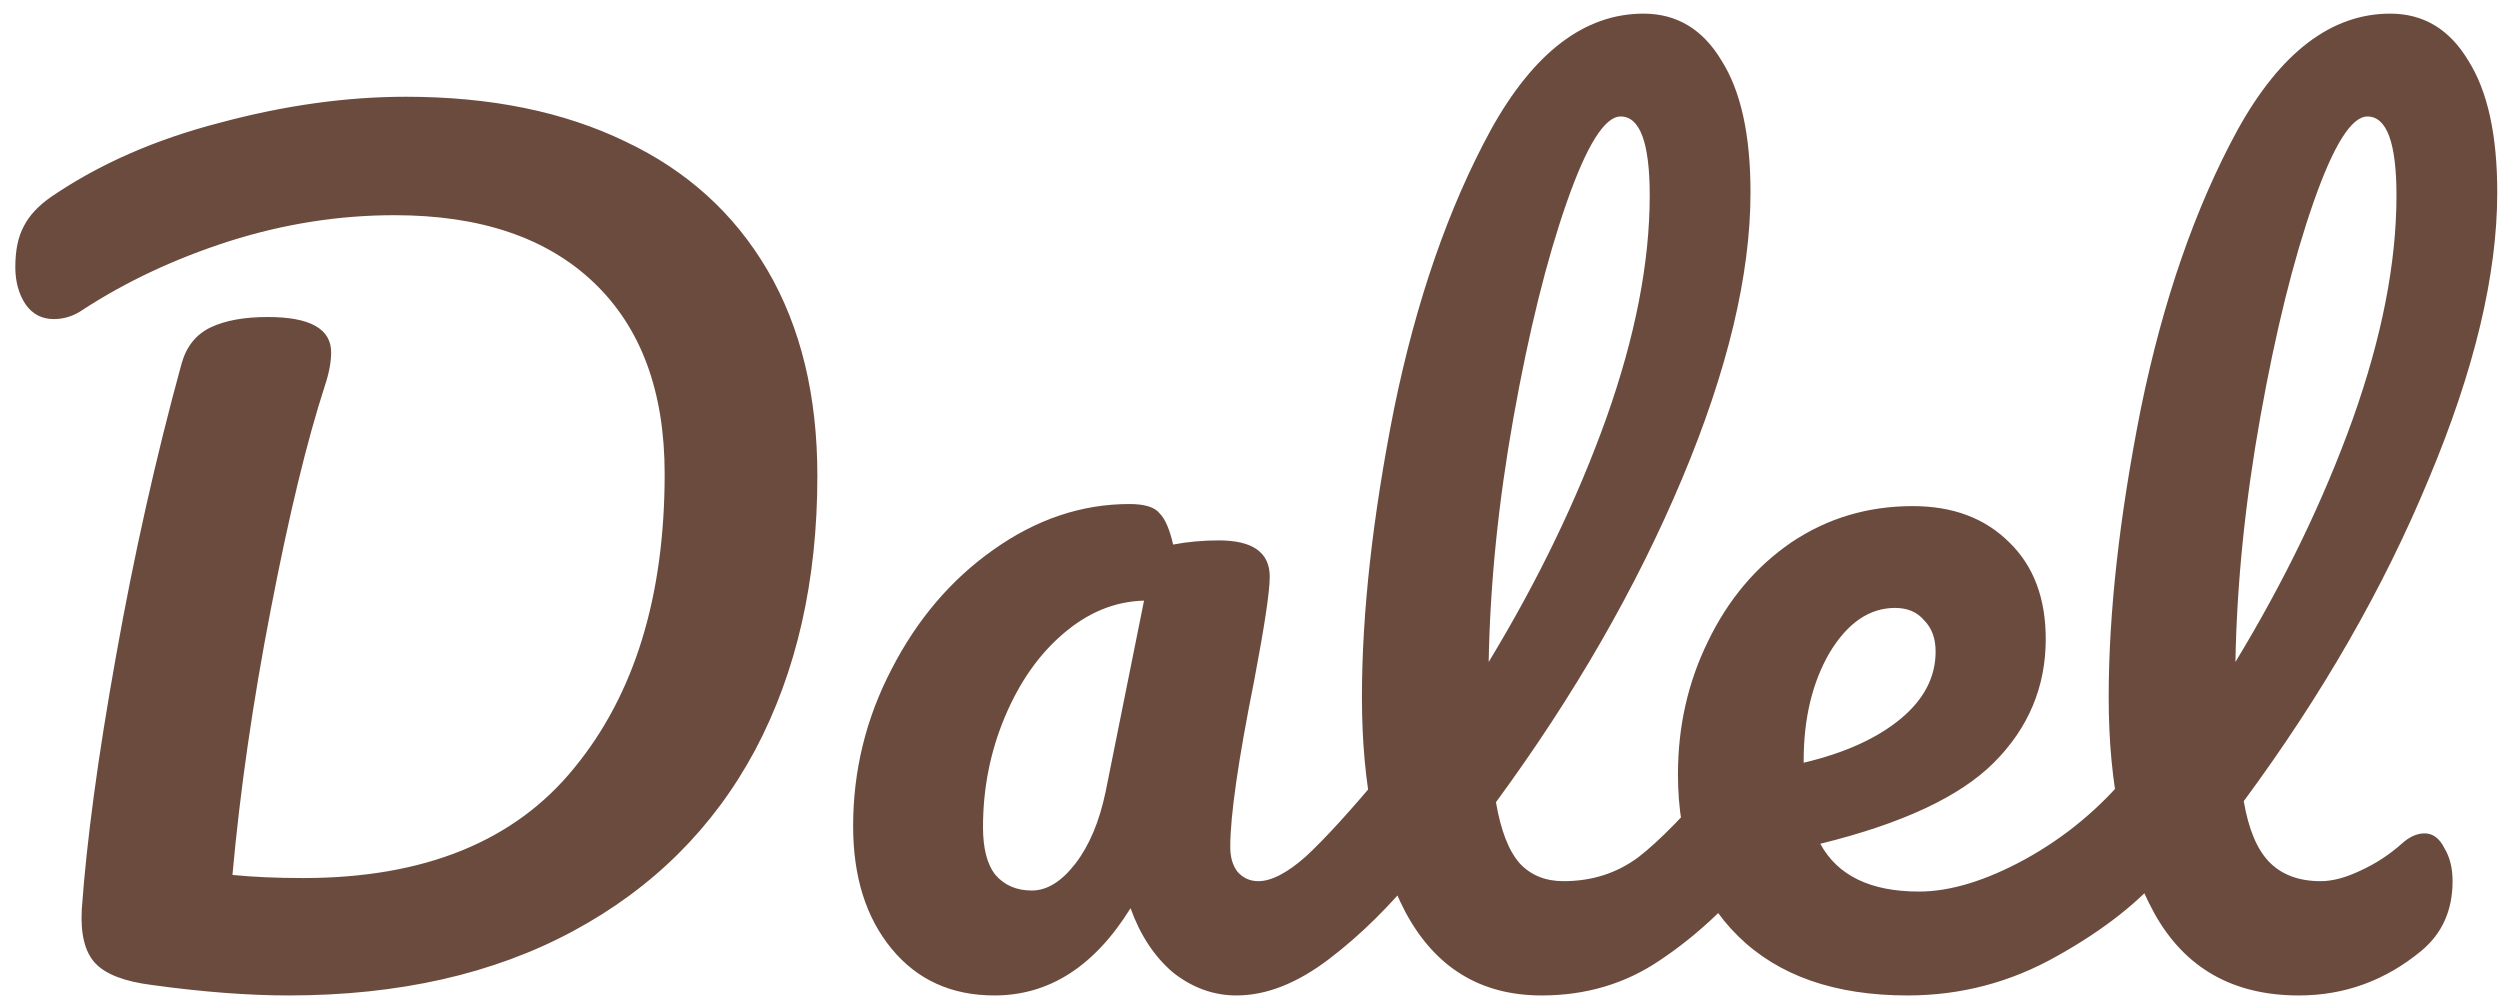 <svg width="154" height="62" viewBox="0 0 154 62" fill="none" xmlns="http://www.w3.org/2000/svg">
<path d="M17.774 61.32C15.3 61.32 12.505 61.107 9.39 60.68C7.684 60.467 6.511 60.019 5.87 59.336C5.231 58.653 4.953 57.544 5.038 56.008C5.337 51.784 6.041 46.579 7.151 40.392C8.26 34.163 9.604 28.168 11.182 22.408C11.481 21.341 12.079 20.595 12.975 20.168C13.87 19.741 15.044 19.528 16.494 19.528C19.097 19.528 20.398 20.253 20.398 21.704C20.398 22.301 20.27 22.984 20.015 23.752C18.905 27.165 17.796 31.752 16.686 37.512C15.577 43.229 14.788 48.691 14.319 53.896C15.598 54.024 17.049 54.088 18.671 54.088C26.137 54.088 31.705 51.827 35.374 47.304C39.087 42.781 40.943 36.744 40.943 29.192C40.943 24.115 39.492 20.189 36.59 17.416C33.689 14.643 29.593 13.256 24.302 13.256C20.889 13.256 17.497 13.789 14.127 14.856C10.799 15.923 7.79 17.331 5.103 19.08C4.548 19.464 3.95 19.656 3.311 19.656C2.585 19.656 2.009 19.357 1.583 18.76C1.156 18.12 0.943 17.352 0.943 16.456C0.943 15.432 1.113 14.6 1.454 13.96C1.796 13.277 2.372 12.659 3.183 12.104C6.127 10.099 9.582 8.584 13.55 7.56C17.518 6.493 21.337 5.96 25.006 5.96C30.212 5.96 34.713 6.877 38.511 8.712C42.308 10.504 45.23 13.149 47.279 16.648C49.327 20.147 50.35 24.371 50.35 29.32C50.35 35.763 49.071 41.395 46.511 46.216C43.95 50.995 40.217 54.707 35.31 57.352C30.404 59.997 24.558 61.32 17.774 61.32ZM61.257 61.32C58.611 61.32 56.499 60.36 54.92 58.44C53.342 56.52 52.553 54.003 52.553 50.888C52.553 47.475 53.342 44.253 54.92 41.224C56.499 38.152 58.59 35.699 61.193 33.864C63.838 31.987 66.632 31.048 69.576 31.048C70.515 31.048 71.134 31.24 71.433 31.624C71.774 31.965 72.051 32.605 72.264 33.544C73.16 33.373 74.099 33.288 75.081 33.288C77.171 33.288 78.216 34.035 78.216 35.528C78.216 36.424 77.897 38.557 77.257 41.928C76.275 46.835 75.784 50.248 75.784 52.168C75.784 52.808 75.934 53.32 76.233 53.704C76.574 54.088 77.001 54.28 77.513 54.28C78.323 54.28 79.305 53.768 80.457 52.744C81.609 51.677 83.166 49.971 85.129 47.624C85.641 47.027 86.216 46.728 86.856 46.728C87.411 46.728 87.838 46.984 88.136 47.496C88.478 48.008 88.648 48.712 88.648 49.608C88.648 51.315 88.243 52.637 87.433 53.576C85.683 55.752 83.827 57.587 81.865 59.08C79.902 60.573 78.003 61.32 76.168 61.32C74.76 61.32 73.459 60.851 72.264 59.912C71.112 58.931 70.238 57.608 69.641 55.944C67.422 59.528 64.627 61.32 61.257 61.32ZM63.56 54.856C64.499 54.856 65.395 54.301 66.249 53.192C67.102 52.083 67.721 50.611 68.105 48.776L70.472 37C68.68 37.043 67.016 37.725 65.481 39.048C63.987 40.328 62.792 42.035 61.897 44.168C61.001 46.301 60.553 48.563 60.553 50.952C60.553 52.275 60.809 53.256 61.321 53.896C61.875 54.536 62.622 54.856 63.56 54.856ZM107.703 46.728C108.258 46.728 108.684 46.984 108.983 47.496C109.324 48.008 109.495 48.712 109.495 49.608C109.495 51.315 109.09 52.637 108.279 53.576C106.444 55.837 104.439 57.693 102.263 59.144C100.13 60.595 97.698 61.32 94.967 61.32C91.212 61.32 88.418 59.613 86.583 56.2C84.791 52.787 83.895 48.371 83.895 42.952C83.895 37.747 84.556 31.816 85.879 25.16C87.244 18.504 89.228 12.787 91.831 8.008C94.476 3.229 97.612 0.84 101.239 0.84C103.287 0.84 104.887 1.8 106.039 3.72C107.234 5.597 107.831 8.307 107.831 11.848C107.831 16.925 106.423 22.813 103.607 29.512C100.791 36.211 96.972 42.845 92.151 49.416C92.45 51.165 92.94 52.424 93.623 53.192C94.306 53.917 95.202 54.28 96.311 54.28C98.06 54.28 99.596 53.789 100.919 52.808C102.242 51.784 103.927 50.056 105.975 47.624C106.487 47.027 107.063 46.728 107.703 46.728ZM99.831 7.176C98.85 7.176 97.74 8.947 96.503 12.488C95.266 16.029 94.178 20.424 93.239 25.672C92.3 30.92 91.788 35.955 91.703 40.776C94.732 35.784 97.143 30.792 98.935 25.8C100.727 20.765 101.623 16.179 101.623 12.04C101.623 8.797 101.026 7.176 99.831 7.176ZM132.866 46.728C133.421 46.728 133.847 46.984 134.146 47.496C134.487 48.008 134.658 48.712 134.658 49.608C134.658 51.315 134.253 52.637 133.442 53.576C131.863 55.496 129.623 57.267 126.722 58.888C123.863 60.509 120.791 61.32 117.506 61.32C113.026 61.32 109.549 60.104 107.074 57.672C104.599 55.24 103.362 51.912 103.362 47.688C103.362 44.744 103.981 42.013 105.218 39.496C106.455 36.936 108.162 34.909 110.338 33.416C112.557 31.923 115.053 31.176 117.826 31.176C120.301 31.176 122.285 31.923 123.778 33.416C125.271 34.867 126.018 36.851 126.018 39.368C126.018 42.312 124.951 44.851 122.818 46.984C120.727 49.075 117.165 50.739 112.13 51.976C113.197 53.939 115.223 54.92 118.21 54.92C120.13 54.92 122.306 54.259 124.738 52.936C127.213 51.571 129.346 49.8 131.138 47.624C131.65 47.027 132.226 46.728 132.866 46.728ZM116.738 37.448C115.159 37.448 113.815 38.365 112.706 40.2C111.639 42.035 111.106 44.253 111.106 46.856V46.984C113.623 46.387 115.607 45.491 117.058 44.296C118.509 43.101 119.234 41.715 119.234 40.136C119.234 39.325 118.999 38.685 118.53 38.216C118.103 37.704 117.506 37.448 116.738 37.448ZM147.943 51.976C148.412 51.549 148.882 51.336 149.351 51.336C149.863 51.336 150.268 51.635 150.567 52.232C150.908 52.787 151.079 53.469 151.079 54.28C151.079 56.072 150.439 57.501 149.159 58.568C146.94 60.403 144.423 61.32 141.607 61.32C137.554 61.32 134.588 59.635 132.711 56.264C130.834 52.851 129.895 48.413 129.895 42.952C129.895 37.747 130.556 31.816 131.879 25.16C133.244 18.504 135.228 12.787 137.831 8.008C140.476 3.229 143.612 0.84 147.239 0.84C149.287 0.84 150.887 1.8 152.039 3.72C153.234 5.597 153.831 8.307 153.831 11.848C153.831 16.925 152.423 22.813 149.607 29.512C146.834 36.211 143.036 42.824 138.215 49.352C138.514 51.101 139.047 52.36 139.815 53.128C140.583 53.896 141.628 54.28 142.951 54.28C143.676 54.28 144.487 54.067 145.383 53.64C146.322 53.213 147.175 52.659 147.943 51.976ZM145.831 7.176C144.85 7.176 143.74 8.947 142.503 12.488C141.266 16.029 140.178 20.424 139.239 25.672C138.3 30.92 137.788 35.955 137.703 40.776C140.732 35.784 143.143 30.792 144.935 25.8C146.727 20.765 147.623 16.179 147.623 12.04C147.623 8.797 147.026 7.176 145.831 7.176Z" fill="#6B4B3E"/>
</svg>
